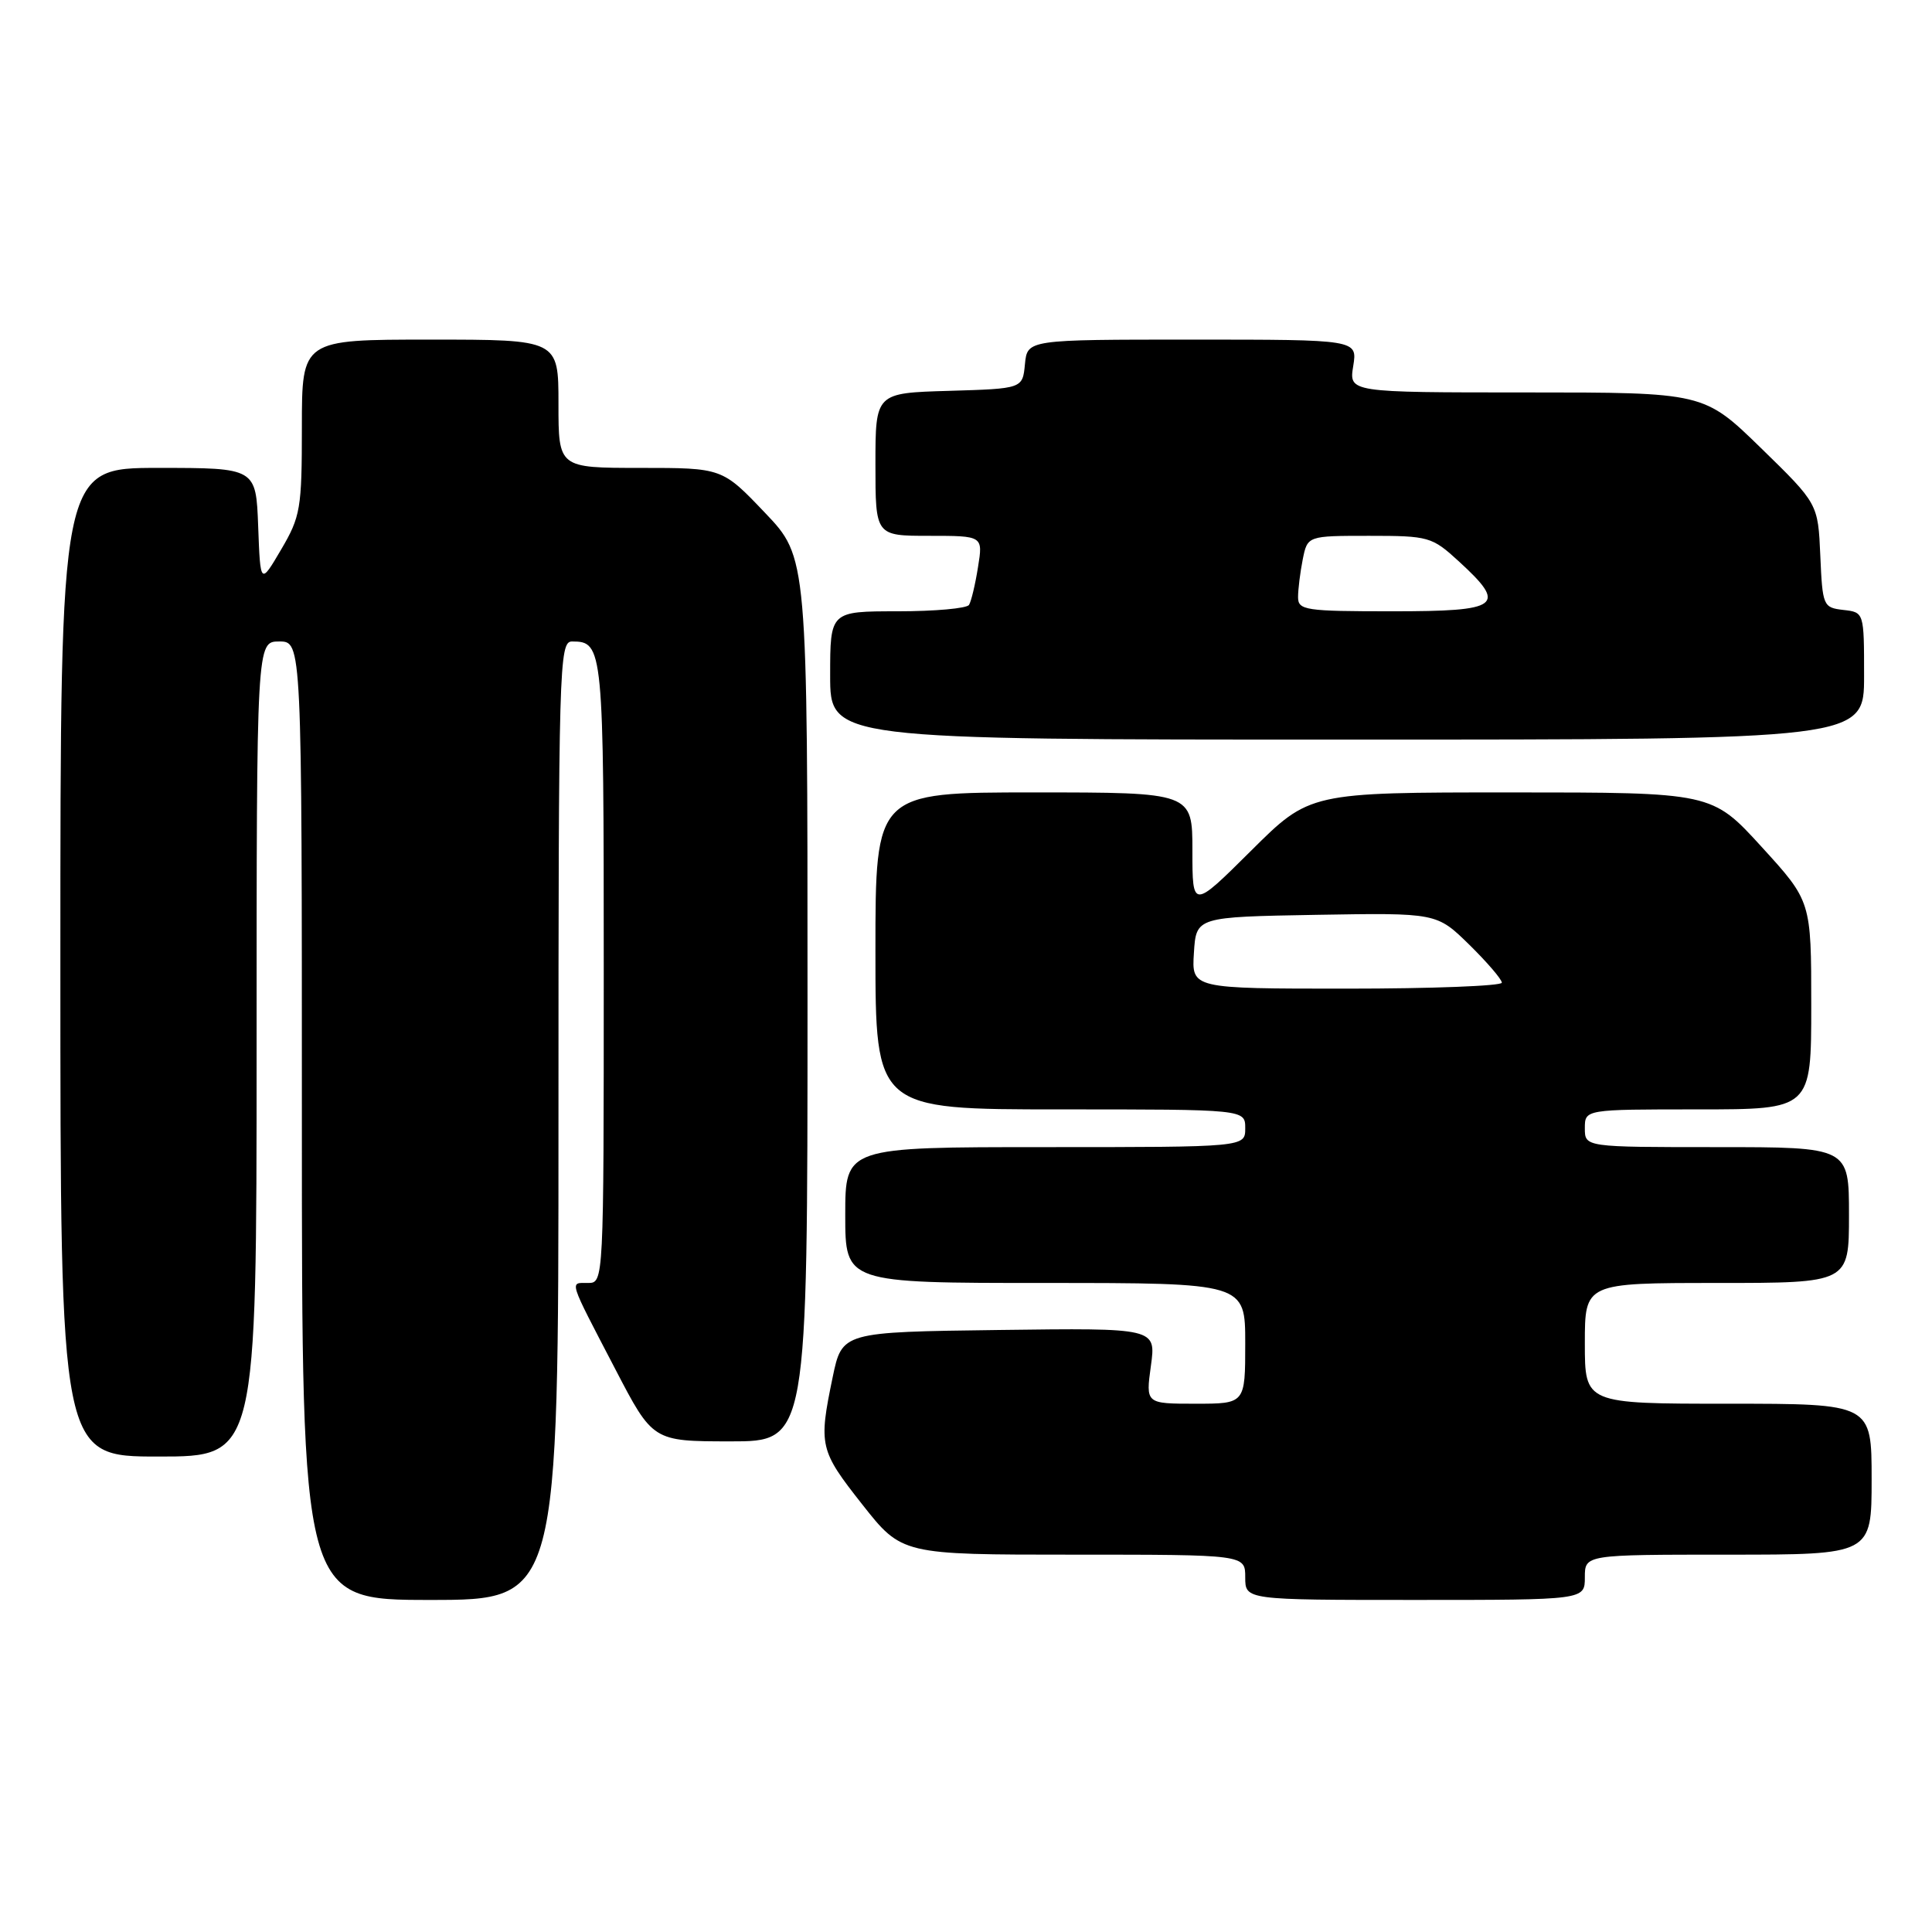 <?xml version="1.0" encoding="UTF-8" standalone="no"?>
<!DOCTYPE svg PUBLIC "-//W3C//DTD SVG 1.1//EN" "http://www.w3.org/Graphics/SVG/1.1/DTD/svg11.dtd" >
<svg xmlns="http://www.w3.org/2000/svg" xmlns:xlink="http://www.w3.org/1999/xlink" version="1.1" viewBox="0 0 256 256">
 <g >
 <path fill="currentColor"
d=" M 74.00 148.50 C 74.00 88.02 74.09 85.00 75.80 85.00 C 79.93 85.00 80.00 85.72 80.00 128.70 C 80.00 169.88 79.99 170.00 77.92 170.00 C 75.45 170.00 75.23 169.32 81.50 181.36 C 86.50 190.98 86.50 190.98 96.75 190.99 C 107.00 191.00 107.00 191.00 107.00 132.43 C 107.00 73.85 107.00 73.85 101.35 67.93 C 95.70 62.00 95.70 62.00 84.85 62.00 C 74.00 62.00 74.00 62.00 74.00 53.50 C 74.00 45.00 74.00 45.00 57.00 45.00 C 40.00 45.00 40.00 45.00 40.00 56.57 C 40.00 67.40 39.82 68.45 37.25 72.82 C 34.50 77.50 34.50 77.50 34.21 69.75 C 33.92 62.00 33.92 62.00 20.96 62.00 C 8.00 62.00 8.00 62.00 8.00 127.50 C 8.00 193.00 8.00 193.00 21.00 193.00 C 34.00 193.00 34.00 193.00 34.00 139.00 C 34.00 85.00 34.00 85.00 37.00 85.00 C 40.00 85.00 40.00 85.00 40.00 148.50 C 40.00 212.00 40.00 212.00 57.00 212.00 C 74.00 212.00 74.00 212.00 74.00 148.50 Z  M 210.00 209.00 C 210.00 206.00 210.00 206.00 229.00 206.00 C 248.00 206.00 248.00 206.00 248.00 196.00 C 248.00 186.00 248.00 186.00 229.00 186.00 C 210.00 186.00 210.00 186.00 210.00 178.00 C 210.00 170.00 210.00 170.00 227.50 170.00 C 245.00 170.00 245.00 170.00 245.00 161.00 C 245.00 152.00 245.00 152.00 227.50 152.00 C 210.00 152.00 210.00 152.00 210.00 149.50 C 210.00 147.00 210.00 147.00 225.00 147.00 C 240.00 147.00 240.00 147.00 240.00 133.21 C 240.00 119.42 240.00 119.42 233.42 112.21 C 226.84 105.00 226.84 105.00 200.19 105.00 C 173.54 105.00 173.54 105.00 165.77 112.73 C 158.00 120.45 158.00 120.45 158.00 112.73 C 158.00 105.00 158.00 105.00 137.00 105.00 C 116.00 105.00 116.00 105.00 116.00 126.00 C 116.00 147.00 116.00 147.00 140.50 147.00 C 165.00 147.00 165.00 147.00 165.00 149.50 C 165.00 152.00 165.00 152.00 138.50 152.00 C 112.00 152.00 112.00 152.00 112.00 161.00 C 112.00 170.00 112.00 170.00 138.50 170.00 C 165.00 170.00 165.00 170.00 165.00 178.00 C 165.00 186.00 165.00 186.00 158.41 186.00 C 151.81 186.00 151.81 186.00 152.50 180.98 C 153.19 175.96 153.19 175.96 132.39 176.23 C 111.58 176.50 111.58 176.50 110.33 182.50 C 108.45 191.56 108.60 192.17 114.25 199.34 C 119.50 206.00 119.50 206.00 142.25 206.00 C 165.00 206.00 165.00 206.00 165.00 209.00 C 165.00 212.00 165.00 212.00 187.50 212.00 C 210.00 212.00 210.00 212.00 210.00 209.00 Z  M 247.00 89.57 C 247.00 81.13 247.00 81.13 244.25 80.82 C 241.58 80.51 241.49 80.30 241.20 73.62 C 240.90 66.74 240.90 66.74 233.34 59.37 C 225.77 52.00 225.77 52.00 202.25 52.00 C 178.74 52.00 178.74 52.00 179.31 48.50 C 179.87 45.00 179.87 45.00 158.00 45.00 C 136.13 45.00 136.13 45.00 135.81 48.25 C 135.50 51.50 135.50 51.50 125.75 51.79 C 116.00 52.07 116.00 52.07 116.00 61.54 C 116.00 71.00 116.00 71.00 123.13 71.00 C 130.26 71.00 130.26 71.00 129.59 75.15 C 129.23 77.44 128.69 79.69 128.40 80.15 C 128.12 80.62 123.86 81.00 118.94 81.00 C 110.00 81.00 110.00 81.00 110.00 89.50 C 110.00 98.00 110.00 98.00 178.50 98.00 C 247.00 98.00 247.00 98.00 247.00 89.57 Z  M 158.20 126.25 C 158.50 121.50 158.50 121.50 174.44 121.22 C 190.37 120.95 190.37 120.95 194.69 125.18 C 197.06 127.51 199.00 129.77 199.00 130.21 C 199.00 130.64 189.75 131.00 178.45 131.00 C 157.89 131.00 157.89 131.00 158.20 126.25 Z  M 172.00 79.12 C 172.00 78.09 172.28 75.84 172.62 74.12 C 173.25 71.00 173.25 71.00 181.43 71.00 C 189.33 71.00 189.74 71.12 193.30 74.38 C 199.76 80.30 198.83 81.00 184.50 81.00 C 172.94 81.00 172.00 80.86 172.00 79.12 Z "/>
</g>
</svg>